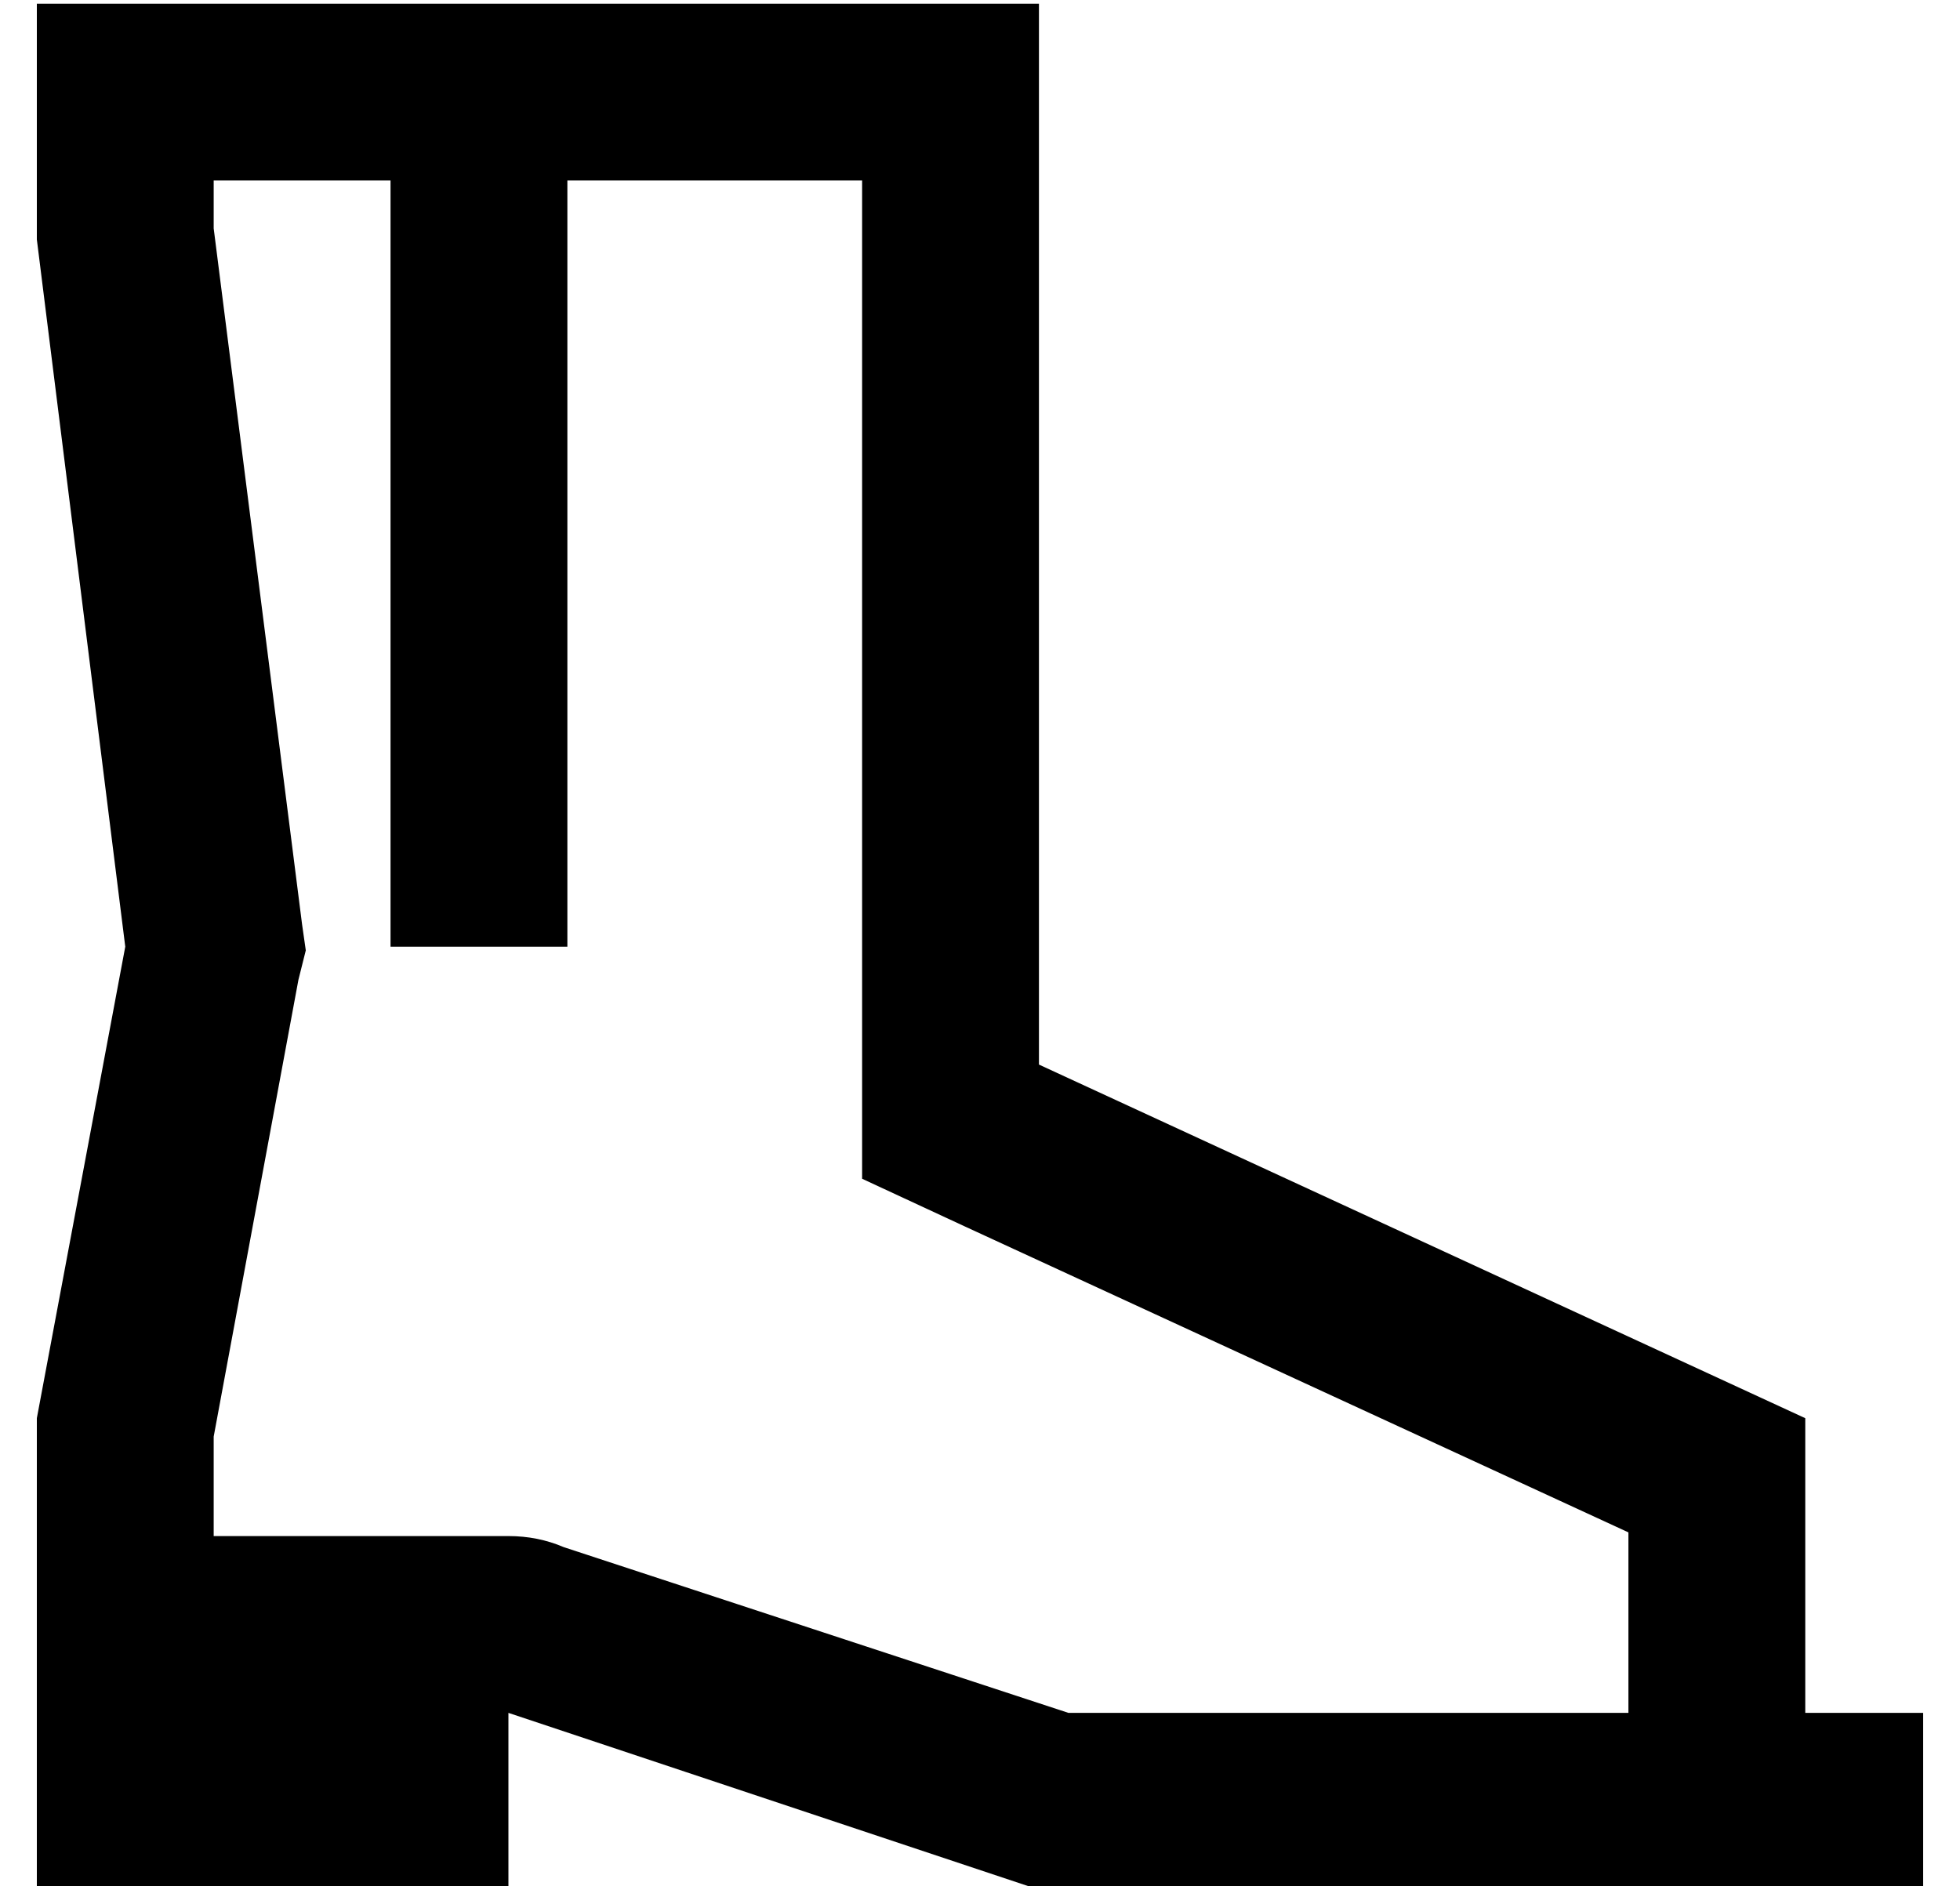 <?xml version="1.0" standalone="no"?>
<!DOCTYPE svg PUBLIC "-//W3C//DTD SVG 1.1//EN" "http://www.w3.org/Graphics/SVG/1.1/DTD/svg11.dtd" >
<svg xmlns="http://www.w3.org/2000/svg" xmlns:xlink="http://www.w3.org/1999/xlink" version="1.1" viewBox="-10 -40 532 512">
   <path fill="currentColor"
d="M272 9v240v-240v240l208 96v0v80v0h8h24v48v0h-24h-216l-96 -32v0l-48 -16v0v16v0v32v0h-8h-120v-48v0v-80v0l24 -128v0l-24 -192v0v-16v0v-48v0h48h224v48v0zM143 380l137 45l-137 -45l137 45h40h112v-49v0l-180 -83v0l-28 -13v0v-31v0v-240v0h-80v0v184v0v24v0h-48v0
v-24v0v-184v0h-48v0v13v0l24 189v0l1 7v0l-2 8v0l-23 124v0v27v0h80v0q8 0 15 3v0z" />
</svg>
